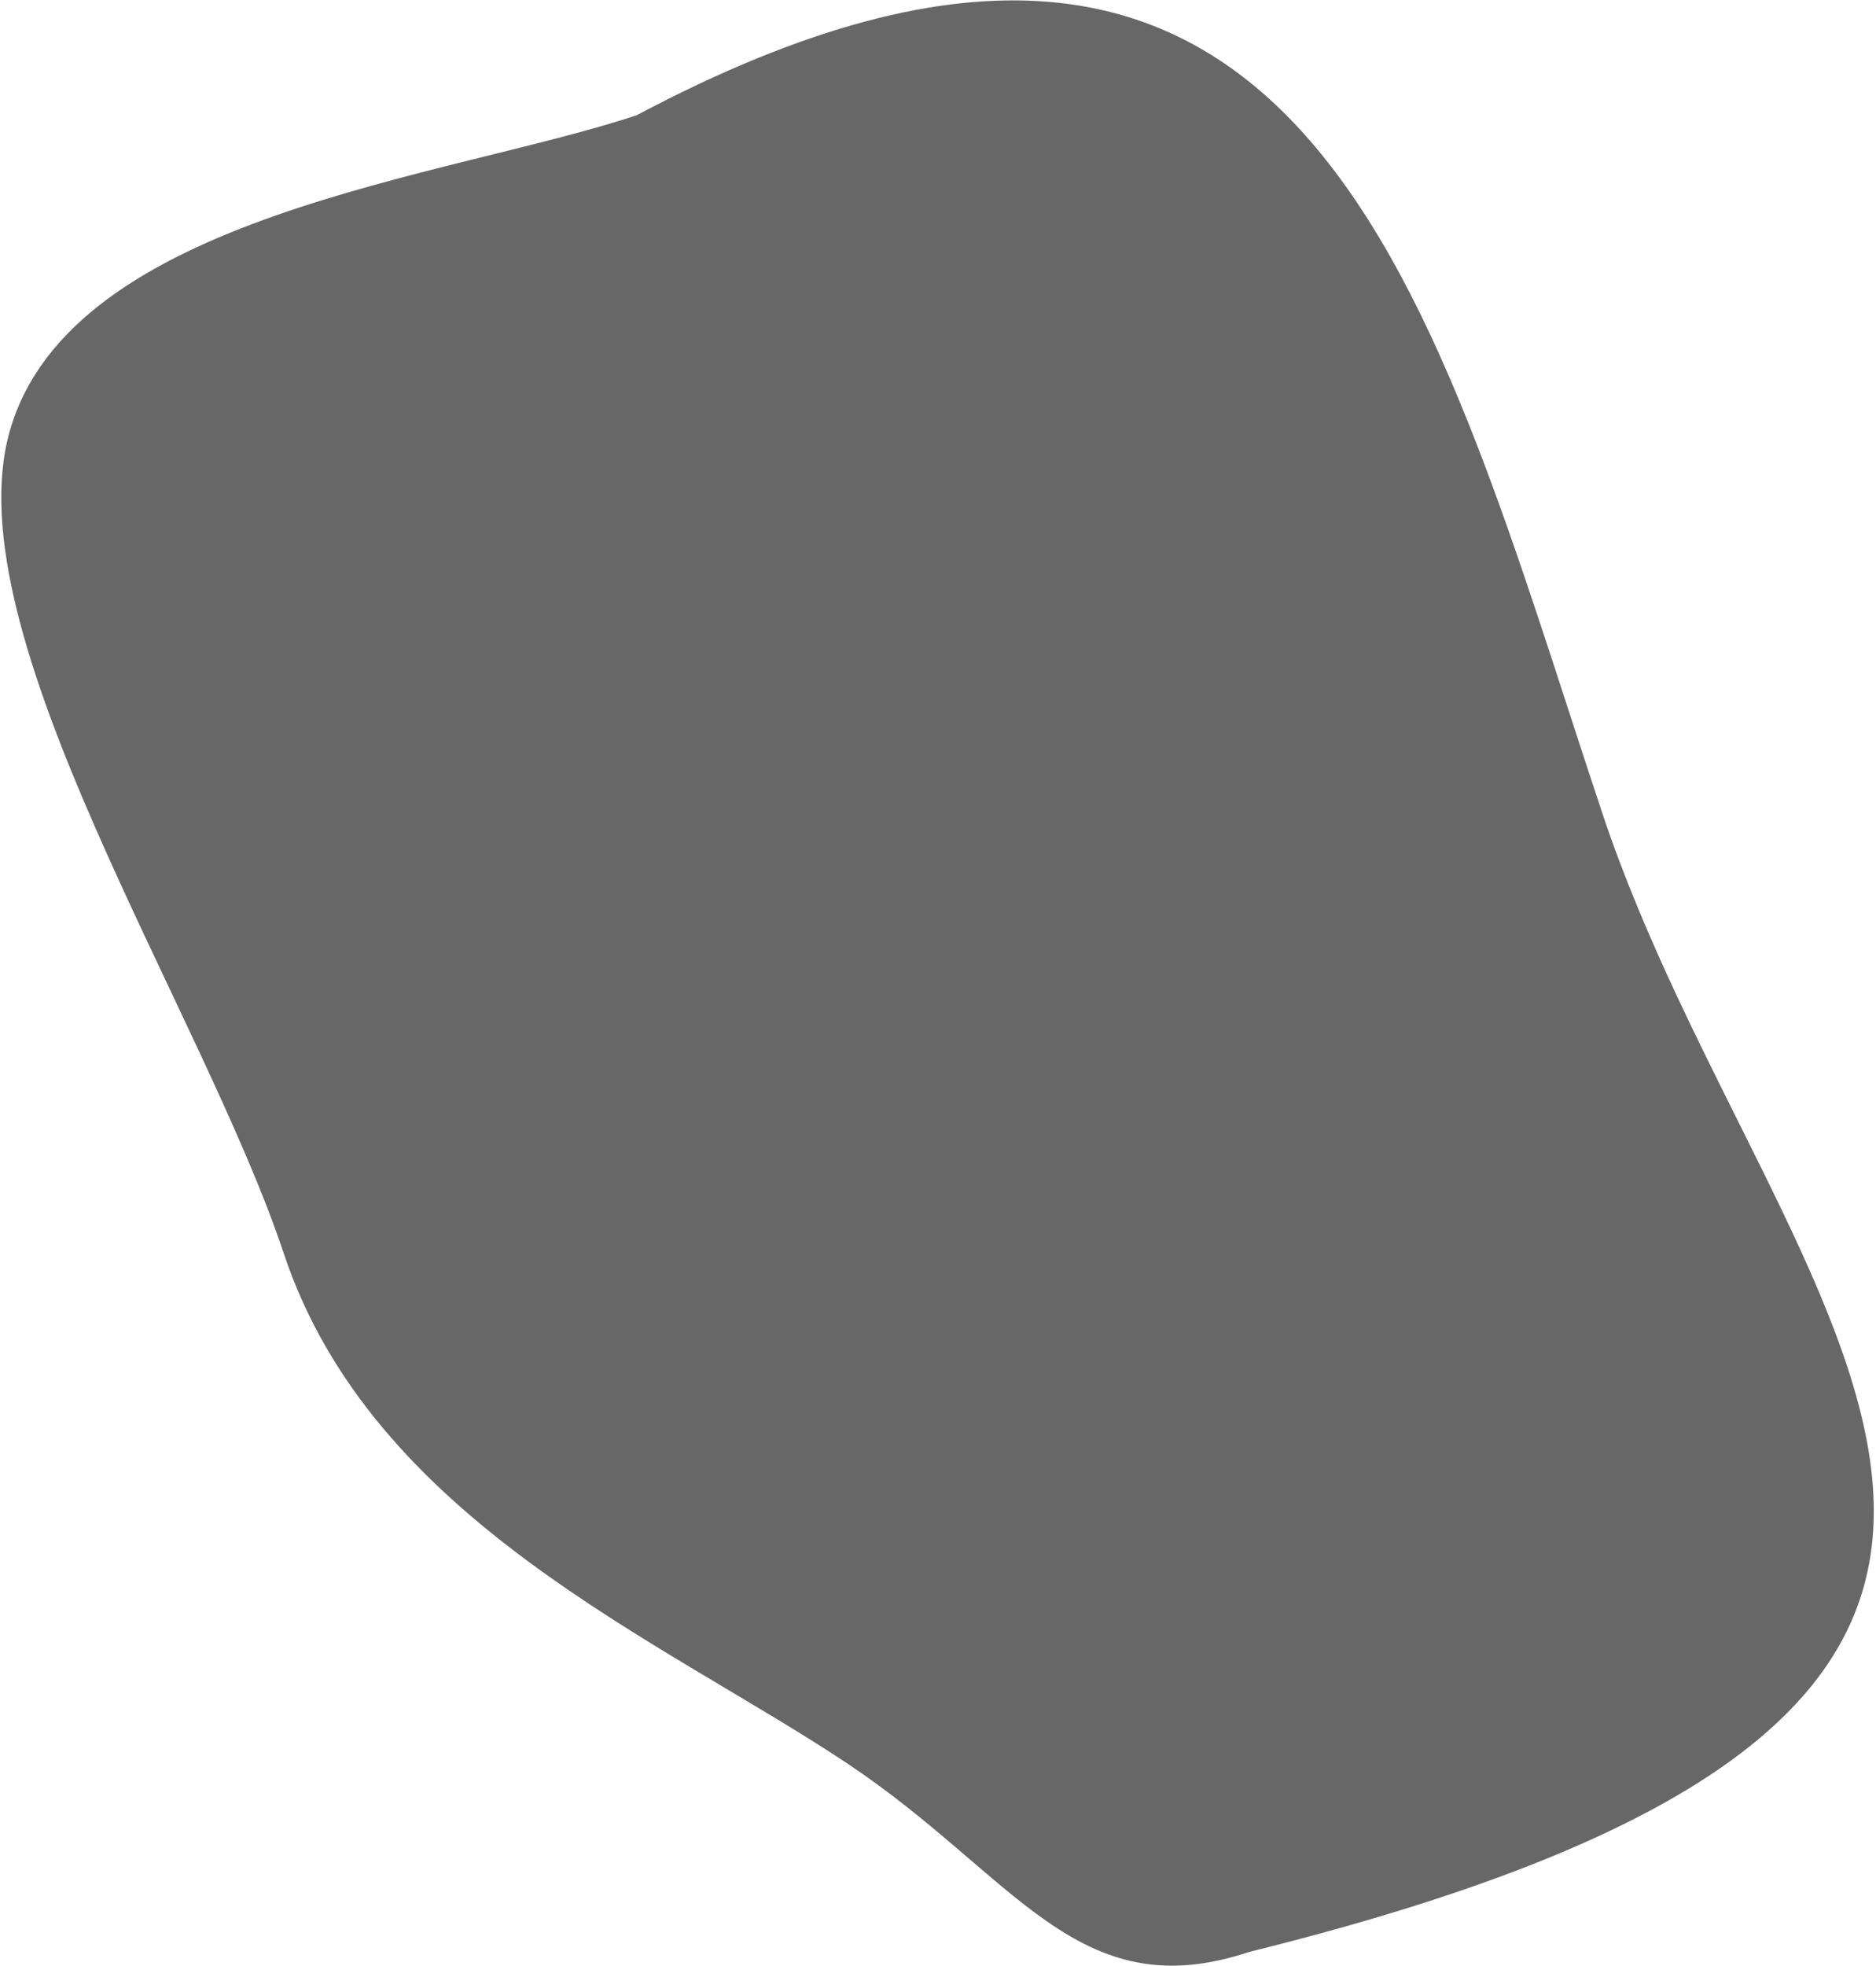 <svg width="839" height="879" viewBox="0 0 839 879" fill="none" xmlns="http://www.w3.org/2000/svg">
<path d="M716.649 363.694C792.29 590.447 1015.35 759.646 558.747 872.627C481.63 898.352 454.006 838.352 378.952 788.397C295.515 732.862 166.747 679.787 126.926 560.414C90.454 451.079 -21.174 283.15 4.324 192.88C31.707 95.934 200.502 79.61 284.829 51.48C586.574 -108.647 641.009 136.941 716.649 363.694Z" fill="#676767"/>
</svg>
